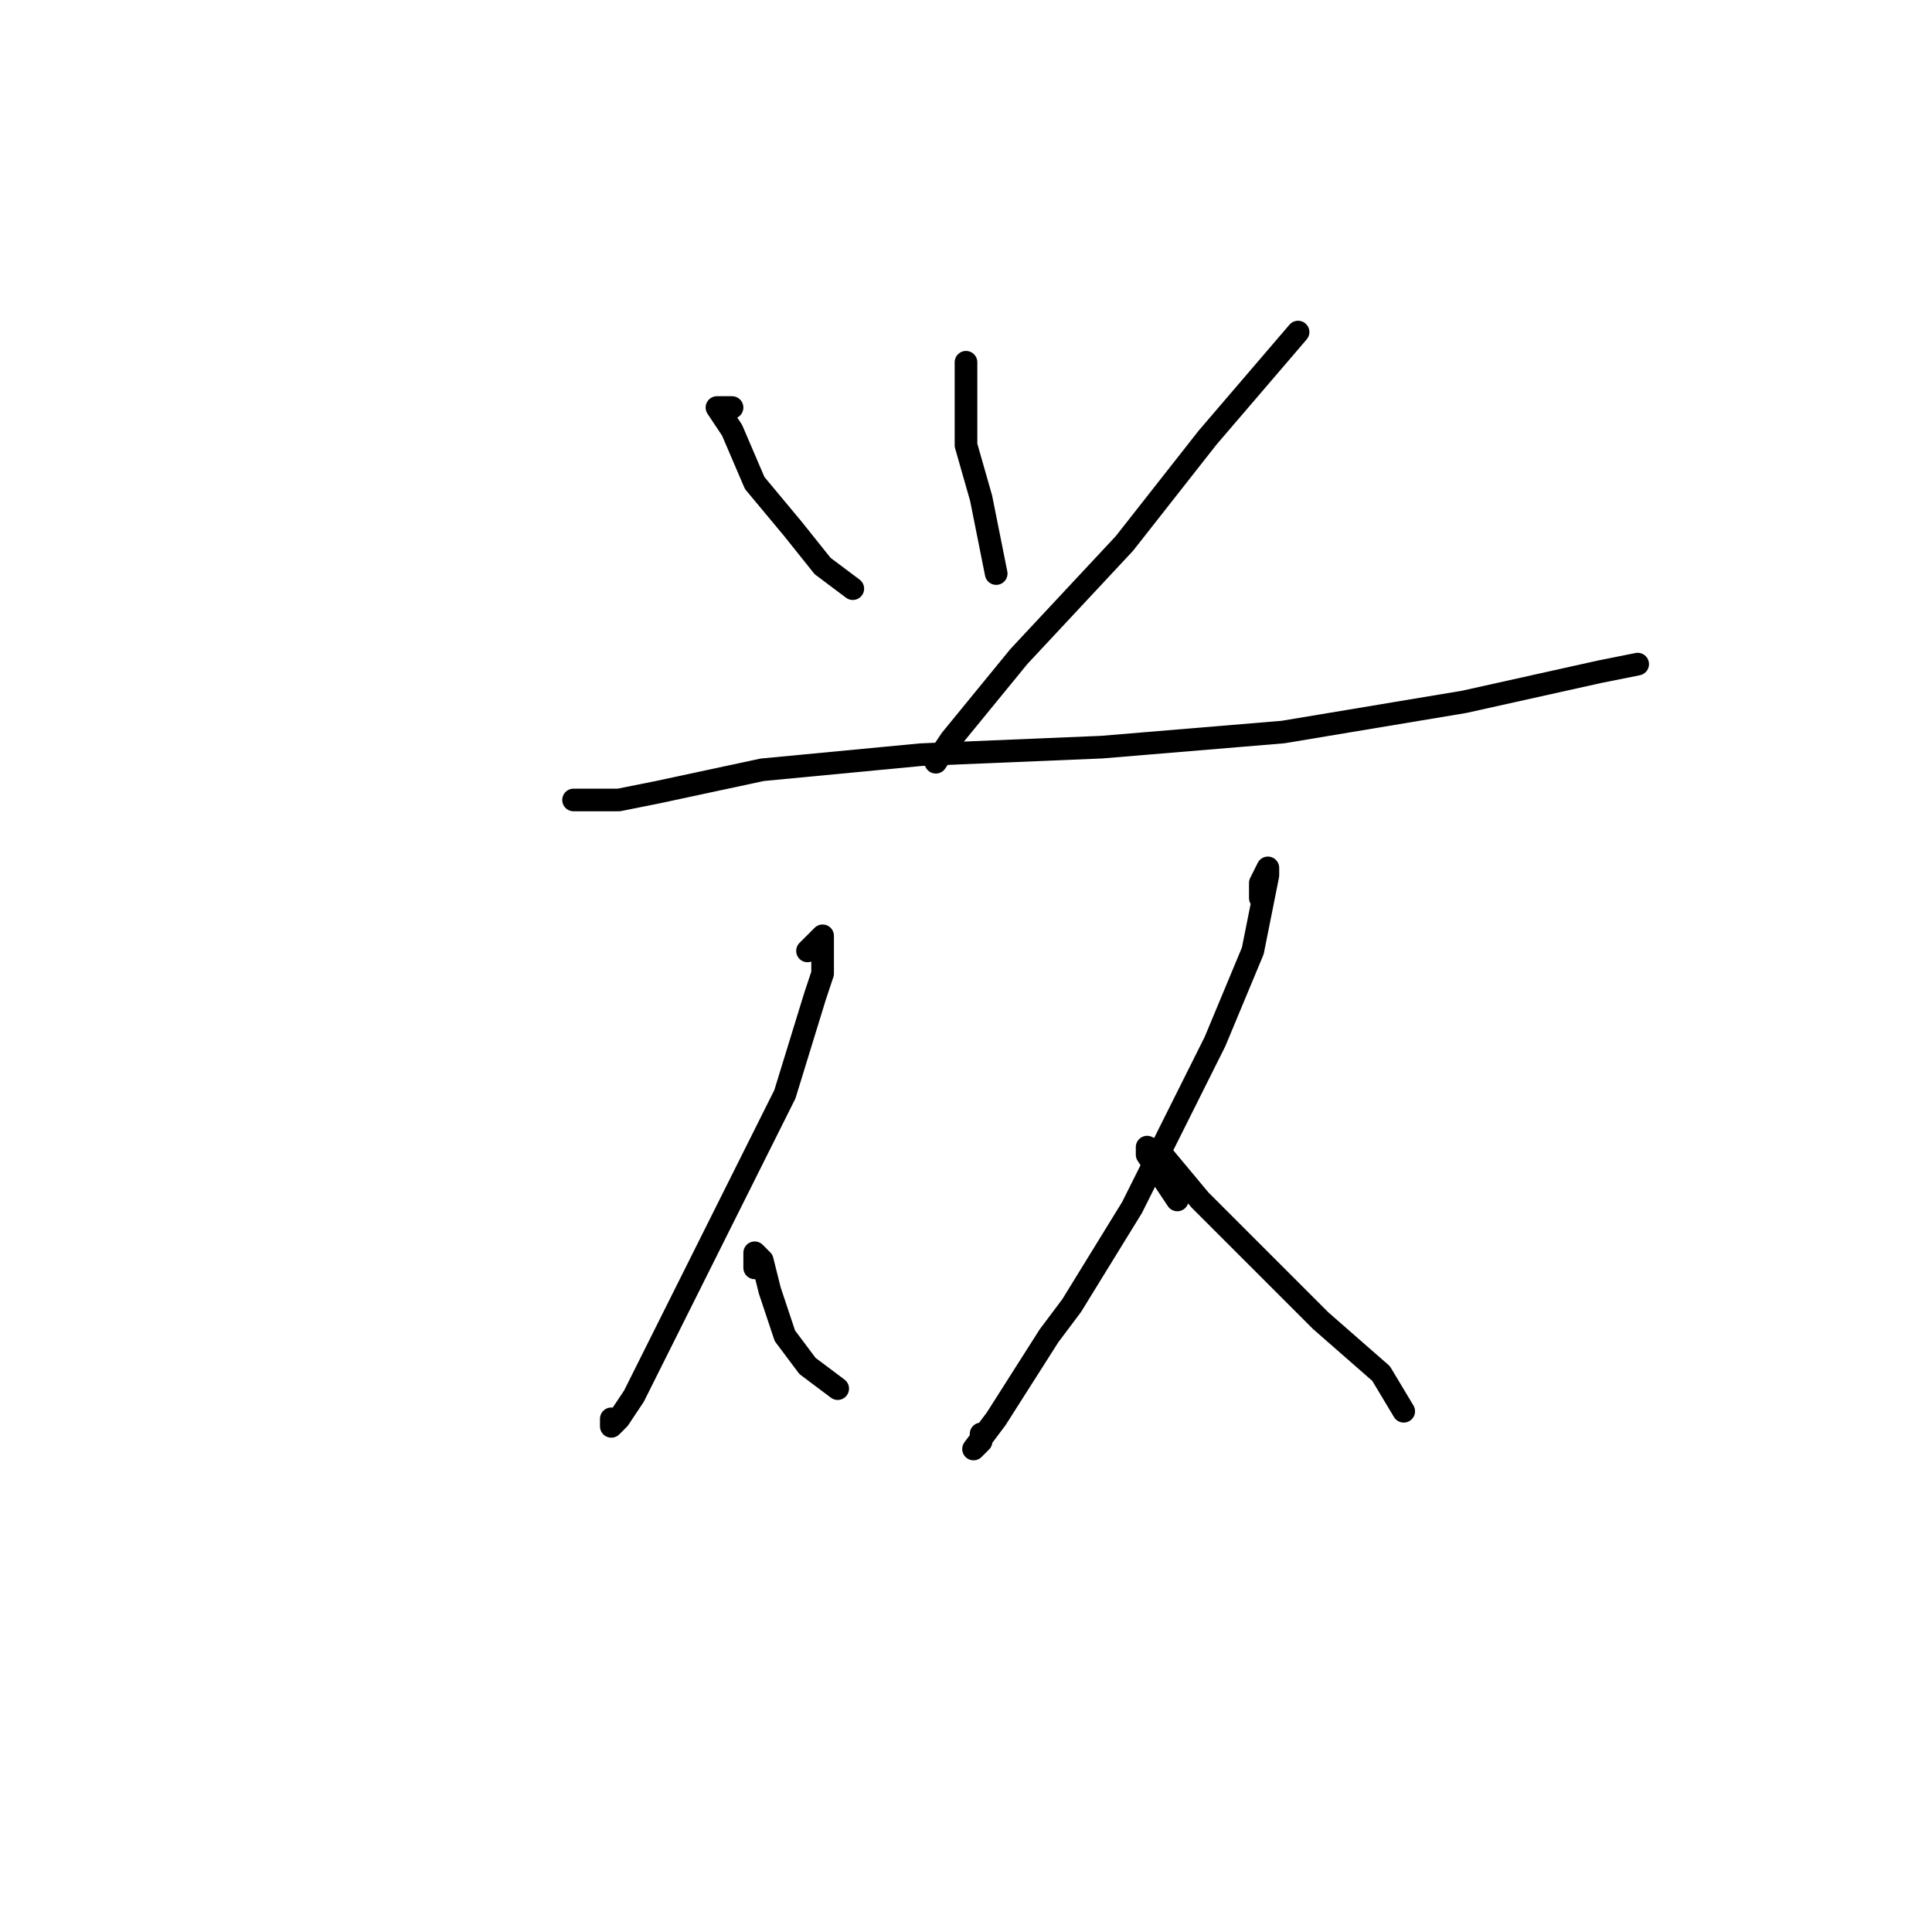 <?xml version="1.0" standalone="no"?>
    <svg width="256" height="256" xmlns="http://www.w3.org/2000/svg" version="1.1">
    <polyline stroke="black" stroke-width="3" stroke-linecap="round" fill="transparent" stroke-linejoin="round" points="97 54 96 54 95 54 97 57 100 64 105 70 109 75 113 78 113 78 " />
        <polyline stroke="black" stroke-width="3" stroke-linecap="round" fill="transparent" stroke-linejoin="round" points="128 48 128 50 128 52 128 59 130 66 132 76 132 76 " />
        <polyline stroke="black" stroke-width="3" stroke-linecap="round" fill="transparent" stroke-linejoin="round" points="172 44 166 51 160 58 149 72 135 87 126 98 124 101 124 101 " />
        <polyline stroke="black" stroke-width="3" stroke-linecap="round" fill="transparent" stroke-linejoin="round" points="76 106 79 106 82 106 87 105 101 102 122 100 146 99 170 97 194 93 212 89 217 88 217 88 " />
        <polyline stroke="black" stroke-width="3" stroke-linecap="round" fill="transparent" stroke-linejoin="round" points="107 126 108 125 109 124 109 129 108 132 104 145 96 161 89 175 84 185 82 188 81 189 81 188 81 188 " />
        <polyline stroke="black" stroke-width="3" stroke-linecap="round" fill="transparent" stroke-linejoin="round" points="100 168 100 167 100 166 101 167 102 171 104 177 107 181 111 184 111 184 " />
        <polyline stroke="black" stroke-width="3" stroke-linecap="round" fill="transparent" stroke-linejoin="round" points="167 119 167 118 167 117 168 115 168 116 166 126 161 138 159 142 150 160 142 173 139 177 132 188 129 192 130 191 130 190 130 190 " />
        <polyline stroke="black" stroke-width="3" stroke-linecap="round" fill="transparent" stroke-linejoin="round" points="156 159 154 156 152 153 152 152 154 153 159 159 167 167 175 175 183 182 186 187 186 187 " />
        </svg>